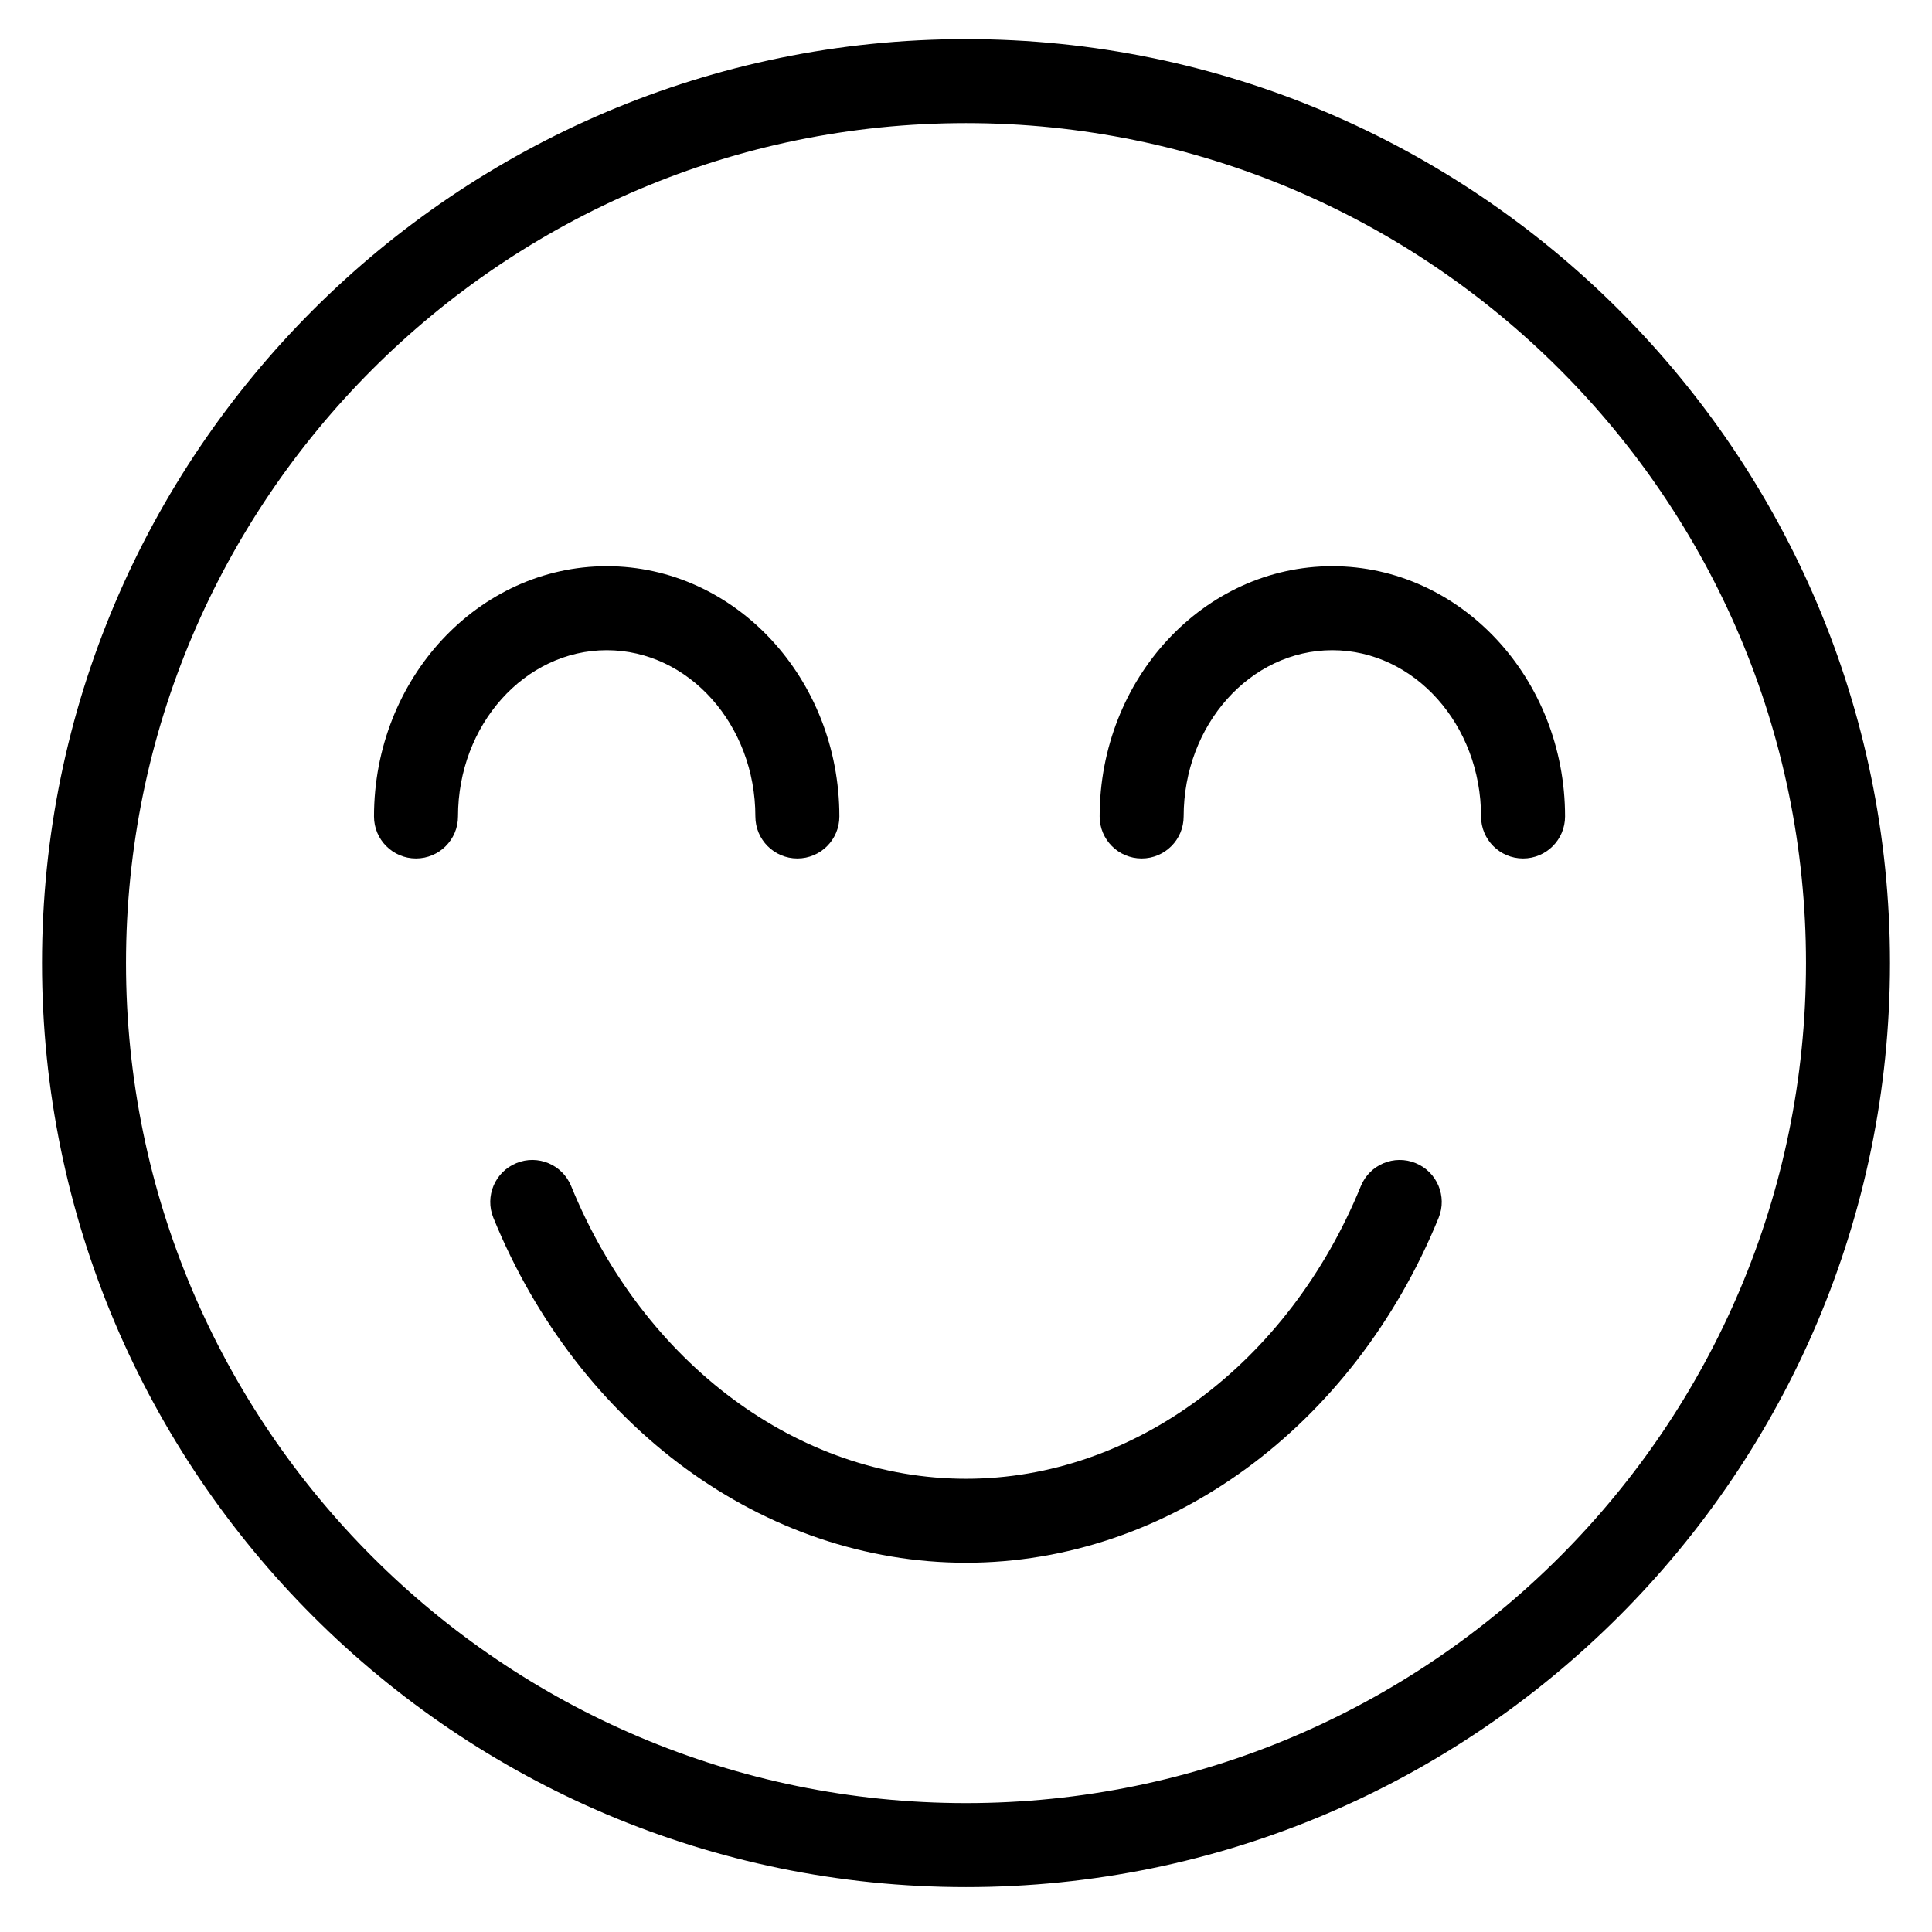 <?xml version="1.0" standalone="no"?><!DOCTYPE svg PUBLIC "-//W3C//DTD SVG 1.1//EN" "http://www.w3.org/Graphics/SVG/1.1/DTD/svg11.dtd"><svg t="1493109368187" class="icon" style="" viewBox="0 0 1024 1024" version="1.1" xmlns="http://www.w3.org/2000/svg" p-id="52240" xmlns:xlink="http://www.w3.org/1999/xlink" width="200" height="200"><defs><style type="text/css"></style></defs><path d="M512 20.725c-270.047 0-489.739 219.693-489.739 489.739 0 270.047 219.693 489.739 489.739 489.739s489.739-219.693 489.739-489.739C1001.739 240.417 782.047 20.725 512 20.725zM512 955.681c-245.493 0-445.217-199.725-445.217-445.217 0-245.493 199.725-445.217 445.217-445.217s445.217 199.725 445.217 445.217C957.217 755.957 757.493 955.681 512 955.681z" p-id="52241"></path><path d="M706.137 300.099c-67.985 0-123.303 59.503-123.303 132.653 0 12.288 9.973 22.261 22.261 22.261s22.261-9.973 22.261-22.261c0-48.595 35.328-88.131 78.781-88.131 43.475 0 78.848 39.535 78.848 88.131 0 12.288 9.973 22.261 22.261 22.261s22.261-9.973 22.261-22.261C829.507 359.602 774.144 300.099 706.137 300.099z" p-id="52242"></path><path d="M321.603 344.621c43.431 0 78.759 39.535 78.759 88.131 0 12.288 9.973 22.261 22.261 22.261s22.261-9.973 22.261-22.261c0-73.149-55.296-132.653-123.281-132.653-68.029 0-123.37 59.503-123.37 132.653 0 12.288 9.973 22.261 22.261 22.261s22.261-9.973 22.261-22.261C242.755 384.156 278.127 344.621 321.603 344.621z" p-id="52243"></path><path d="M750.303 616.47c-11.353-4.675-24.376 0.801-29.028 12.199-38.467 94.23-120.609 155.114-209.274 155.114s-170.808-60.883-209.274-155.114c-4.63-11.375-17.653-16.896-29.028-12.199-11.375 4.63-16.851 17.631-12.199 29.028C306.822 756.536 405.148 828.282 512 828.282s205.178-71.747 250.502-182.806C767.154 634.101 761.678 621.101 750.303 616.47z" p-id="52244"></path></svg>
